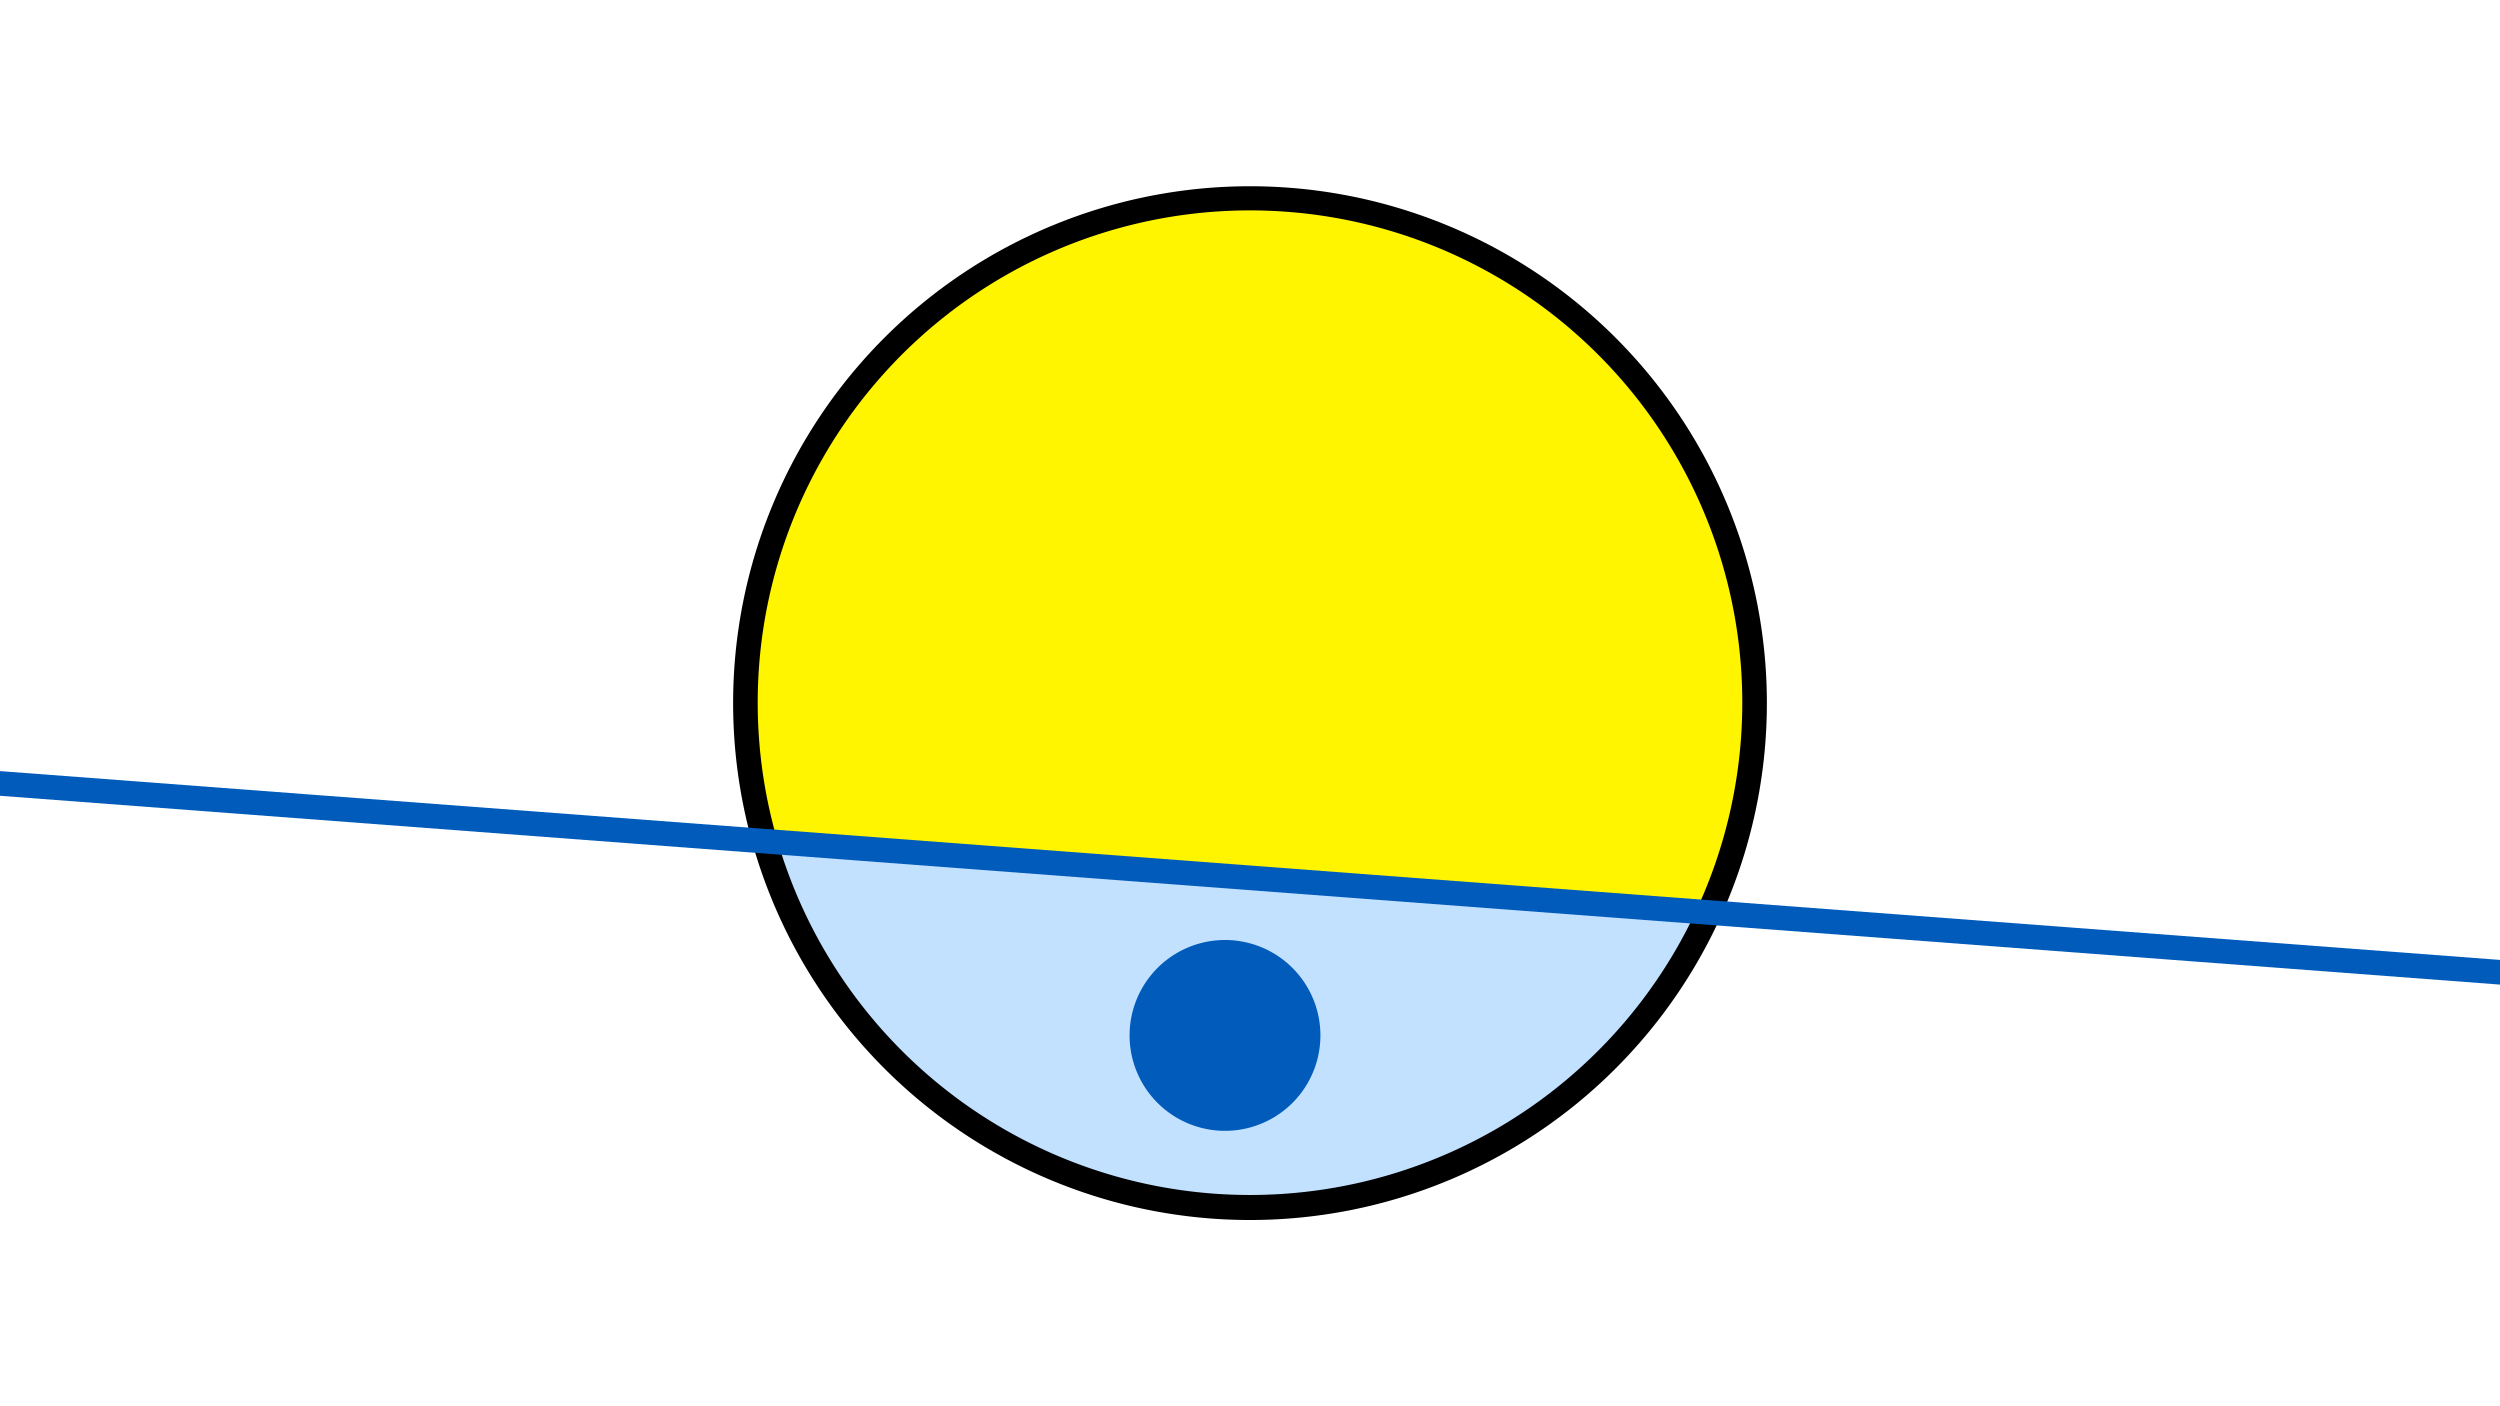 <svg width="1200" height="675" viewBox="-500 -500 1200 675" xmlns="http://www.w3.org/2000/svg"><path d="M-500-500h1200v675h-1200z" fill="#fff"/><path d="M100 85.6a248.1 248.1 0 1 1 0-496.2 248.1 248.1 0 0 1 0 496.2" fill="undefined"/><path d="M314-62.5a236.3 236.3 0 0 1-440.6-33.2z"  fill="#c2e1ff" /><path d="M314-62.5a236.3 236.3 0 1 0-440.6-33.2z"  fill="#fff500" /><path d="M88 42.8a45.8 45.8 0 1 1 0-91.6 45.8 45.8 0 0 1 0 91.6" fill="#005bbb"/><path d="M-510,-124.7L710,-32.562" stroke-width="11.812" stroke="#005bbb" /></svg>